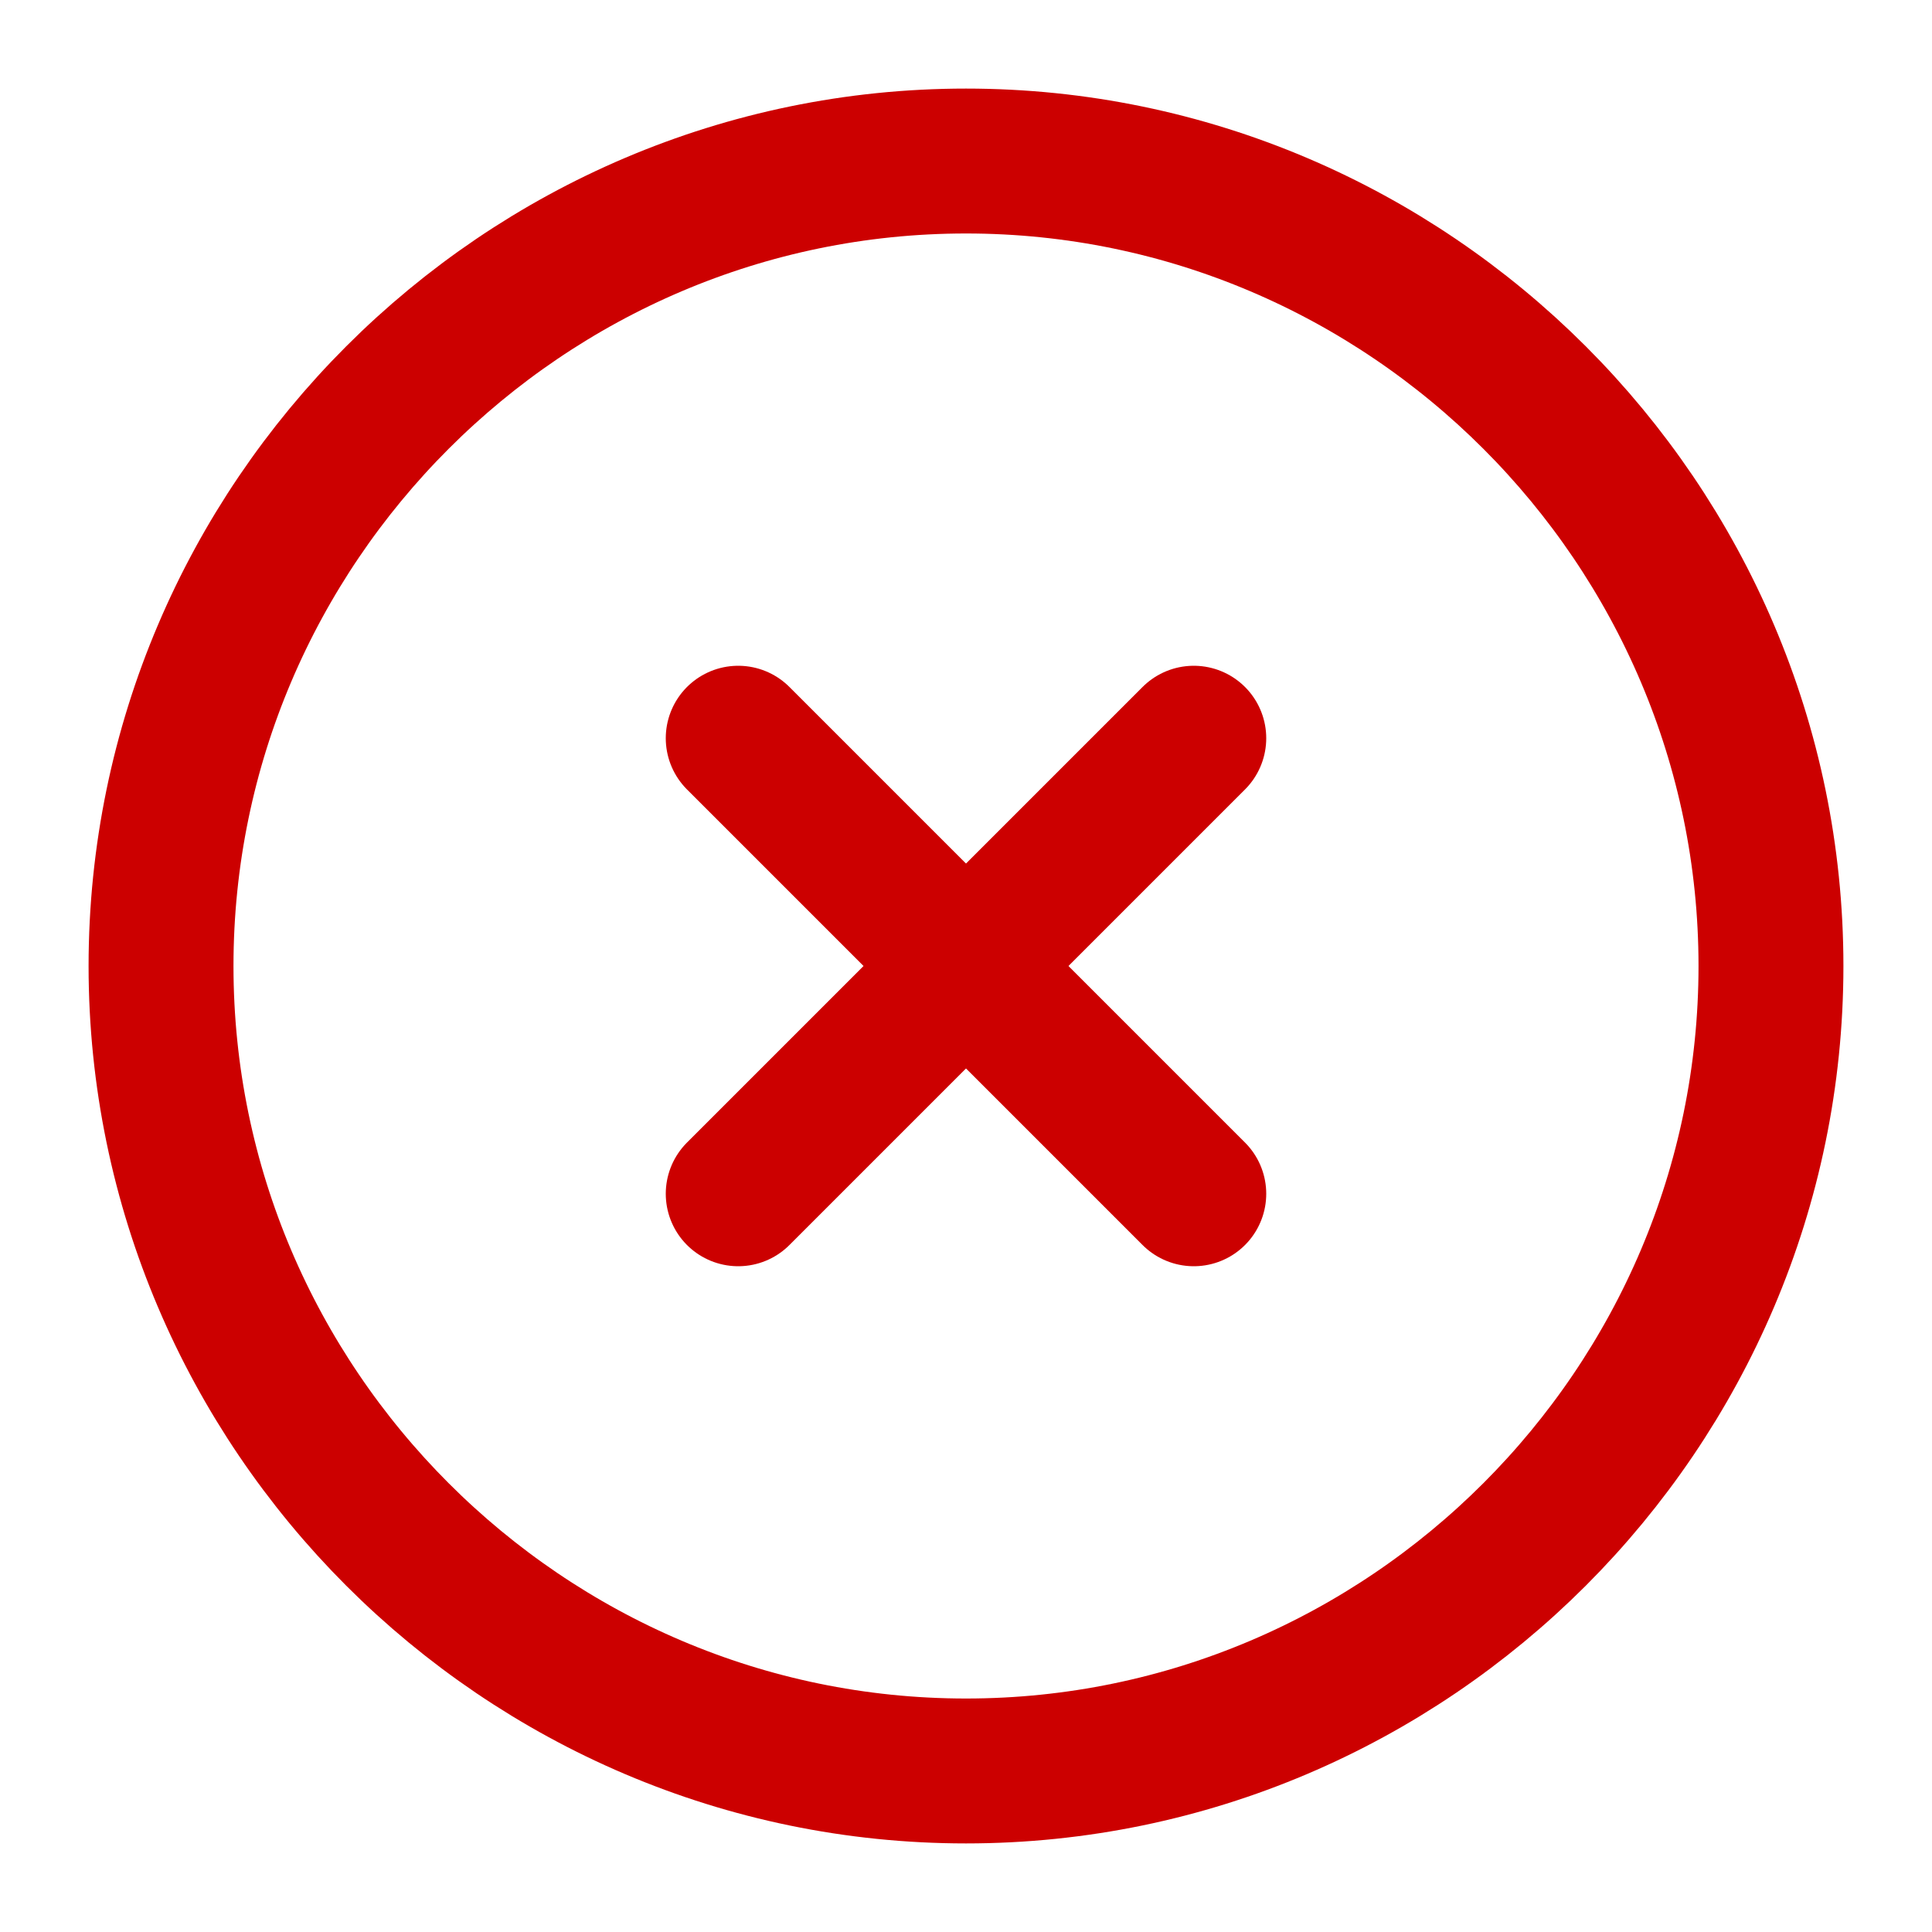 <svg width="20" height="20" viewBox="0 0 20 20" fill="none" xmlns="http://www.w3.org/2000/svg">
<path d="M10 18.333C14.583 18.333 18.333 14.583 18.333 10C18.333 5.417 14.583 1.667 10 1.667C5.417 1.667 1.667 5.417 1.667 10C1.667 14.583 5.417 18.333 10 18.333Z" stroke="#CC0000" stroke-width="1.5" stroke-linecap="round" stroke-linejoin="round"/>
<path d="M7.642 12.358L12.358 7.642" stroke="#CC0000" stroke-width="1.5" stroke-linecap="round" stroke-linejoin="round"/>
<path d="M12.358 12.358L7.642 7.642" stroke="#CC0000" stroke-width="1.5" stroke-linecap="round" stroke-linejoin="round"/>
</svg>
